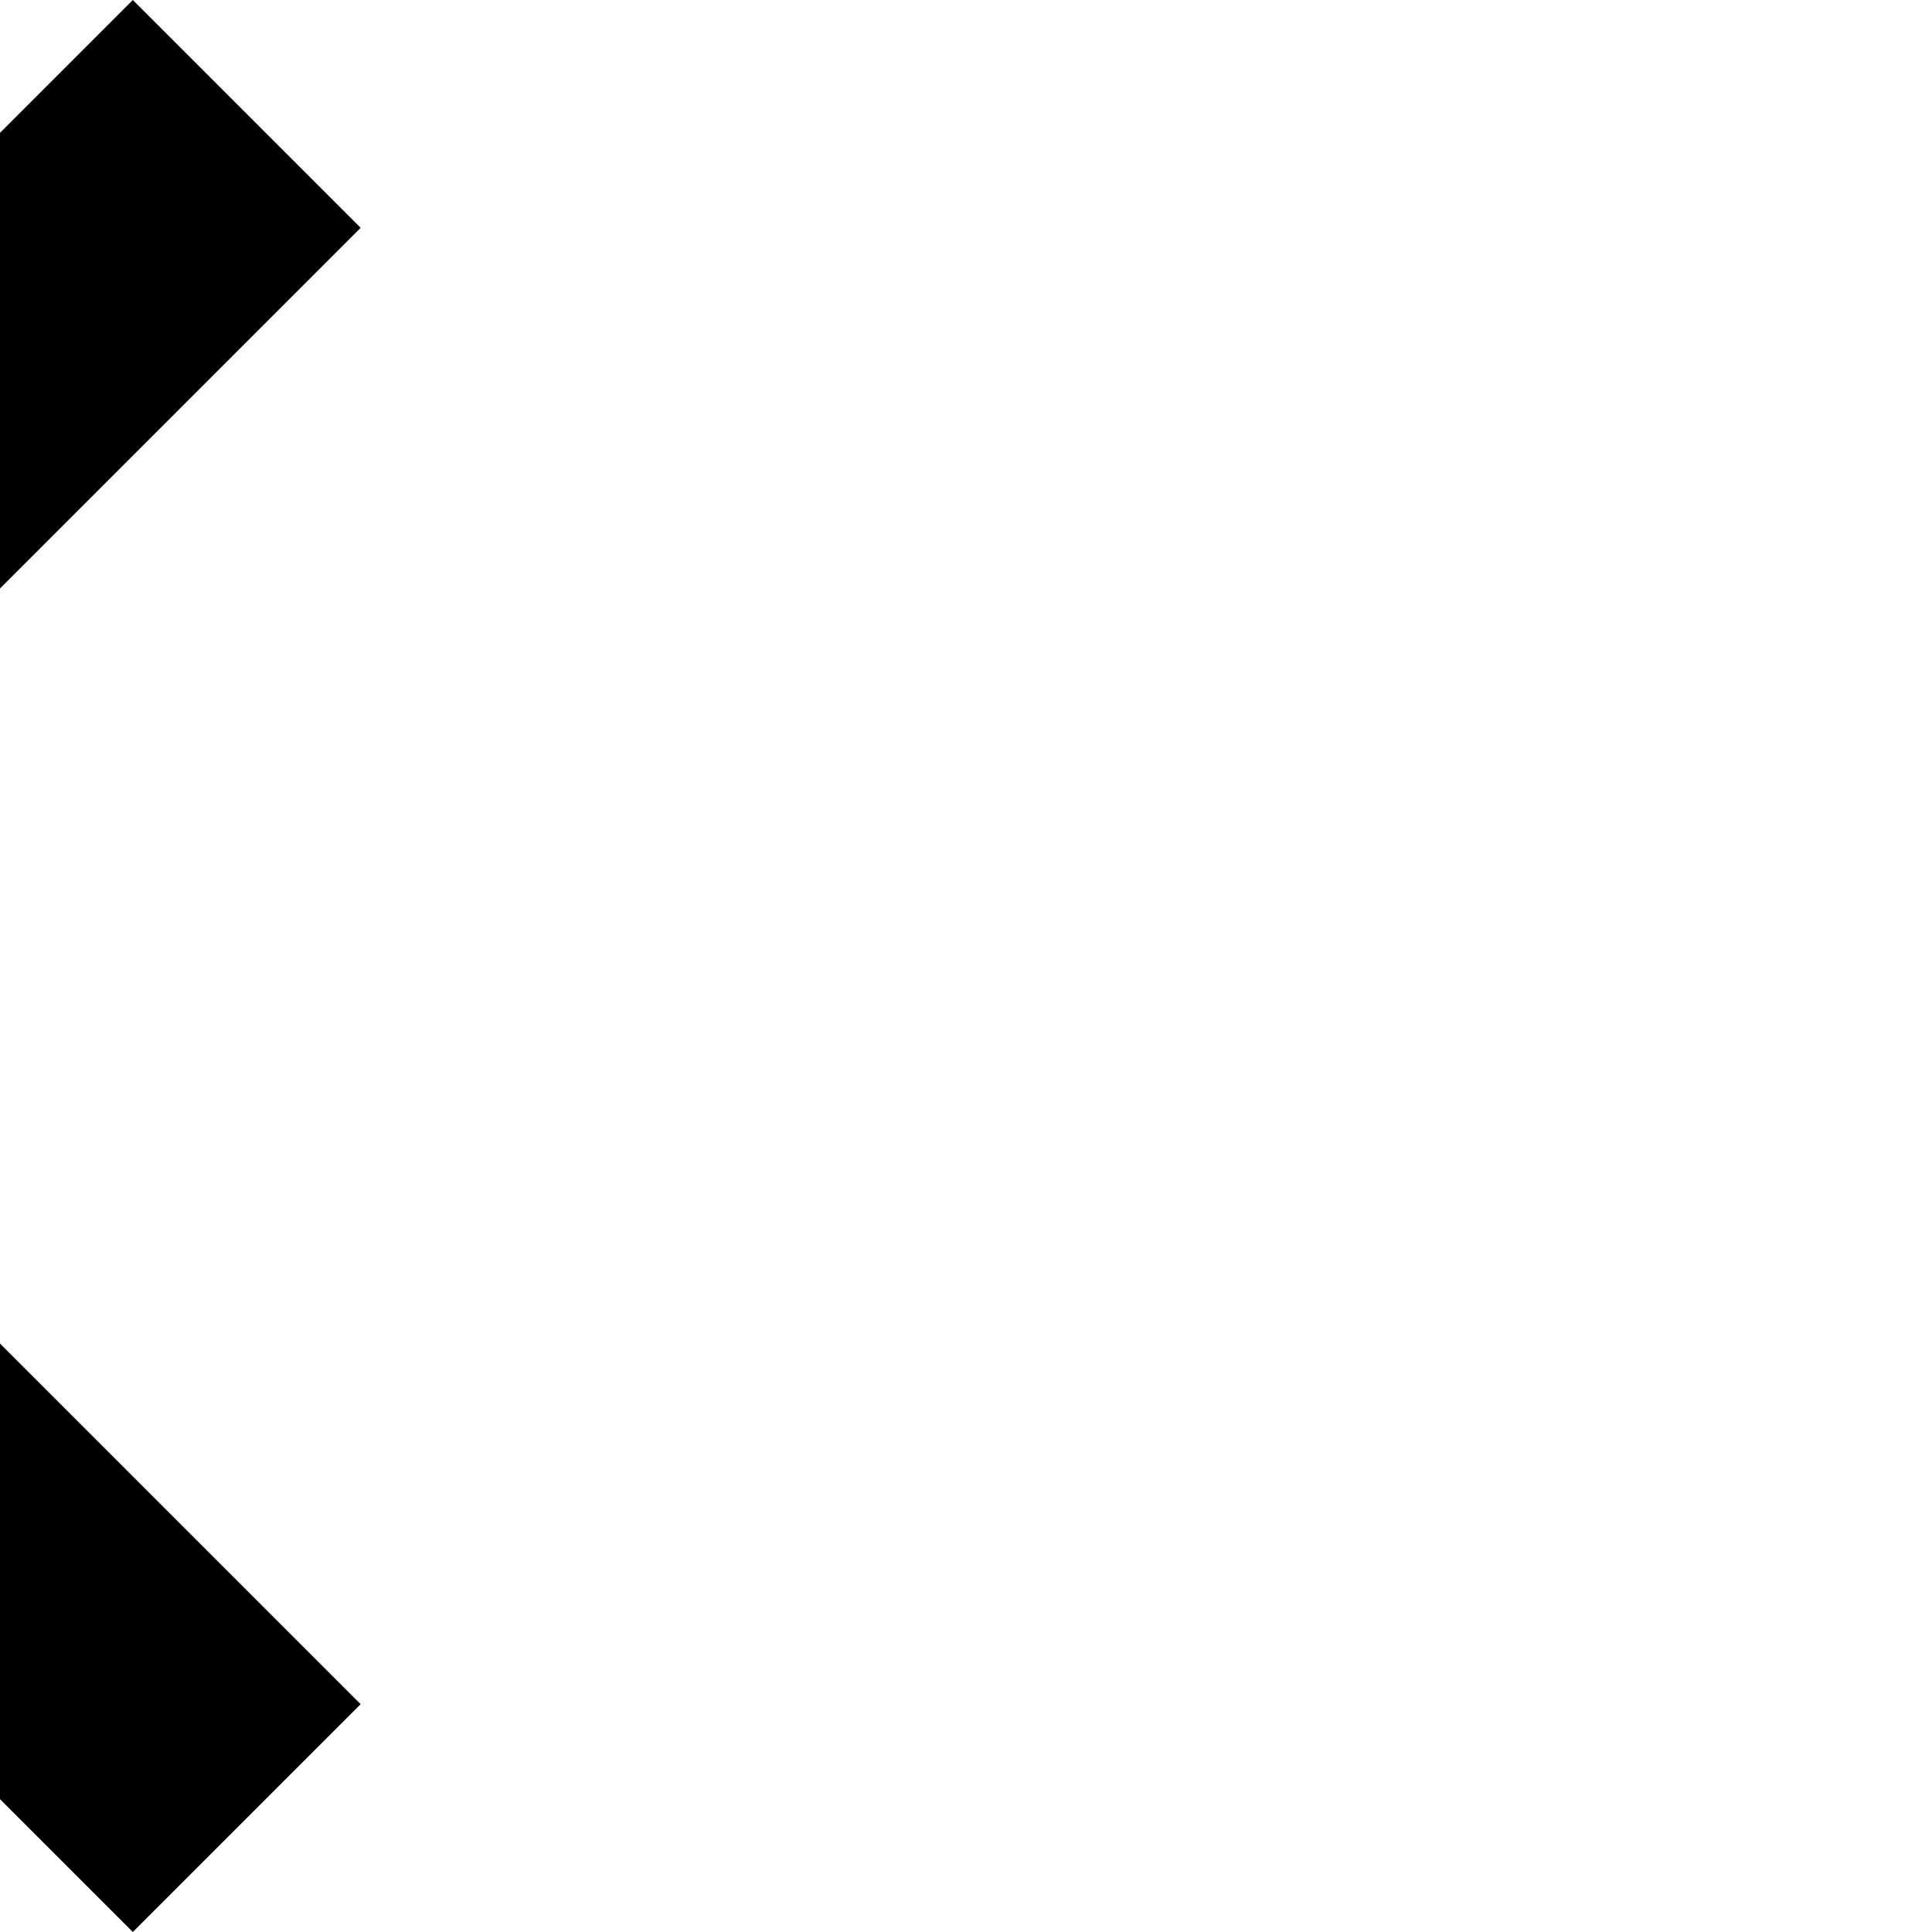 <svg xmlns="http://www.w3.org/2000/svg" width="48" height="48" viewBox="0 0 15 24" class="Pagination_arrowLeft__P3XFf" version="1.1" xmlns:xlink="http://www.w3.org/1999/xlink" transform="matrix(-1,0,0,1,0,0)"><path d="M 2.85 0 l -2.83 2.83 l 9.17 9.17 l -9.17 9.17 l 2.83 2.83 l 12 -12 z"></path></svg>